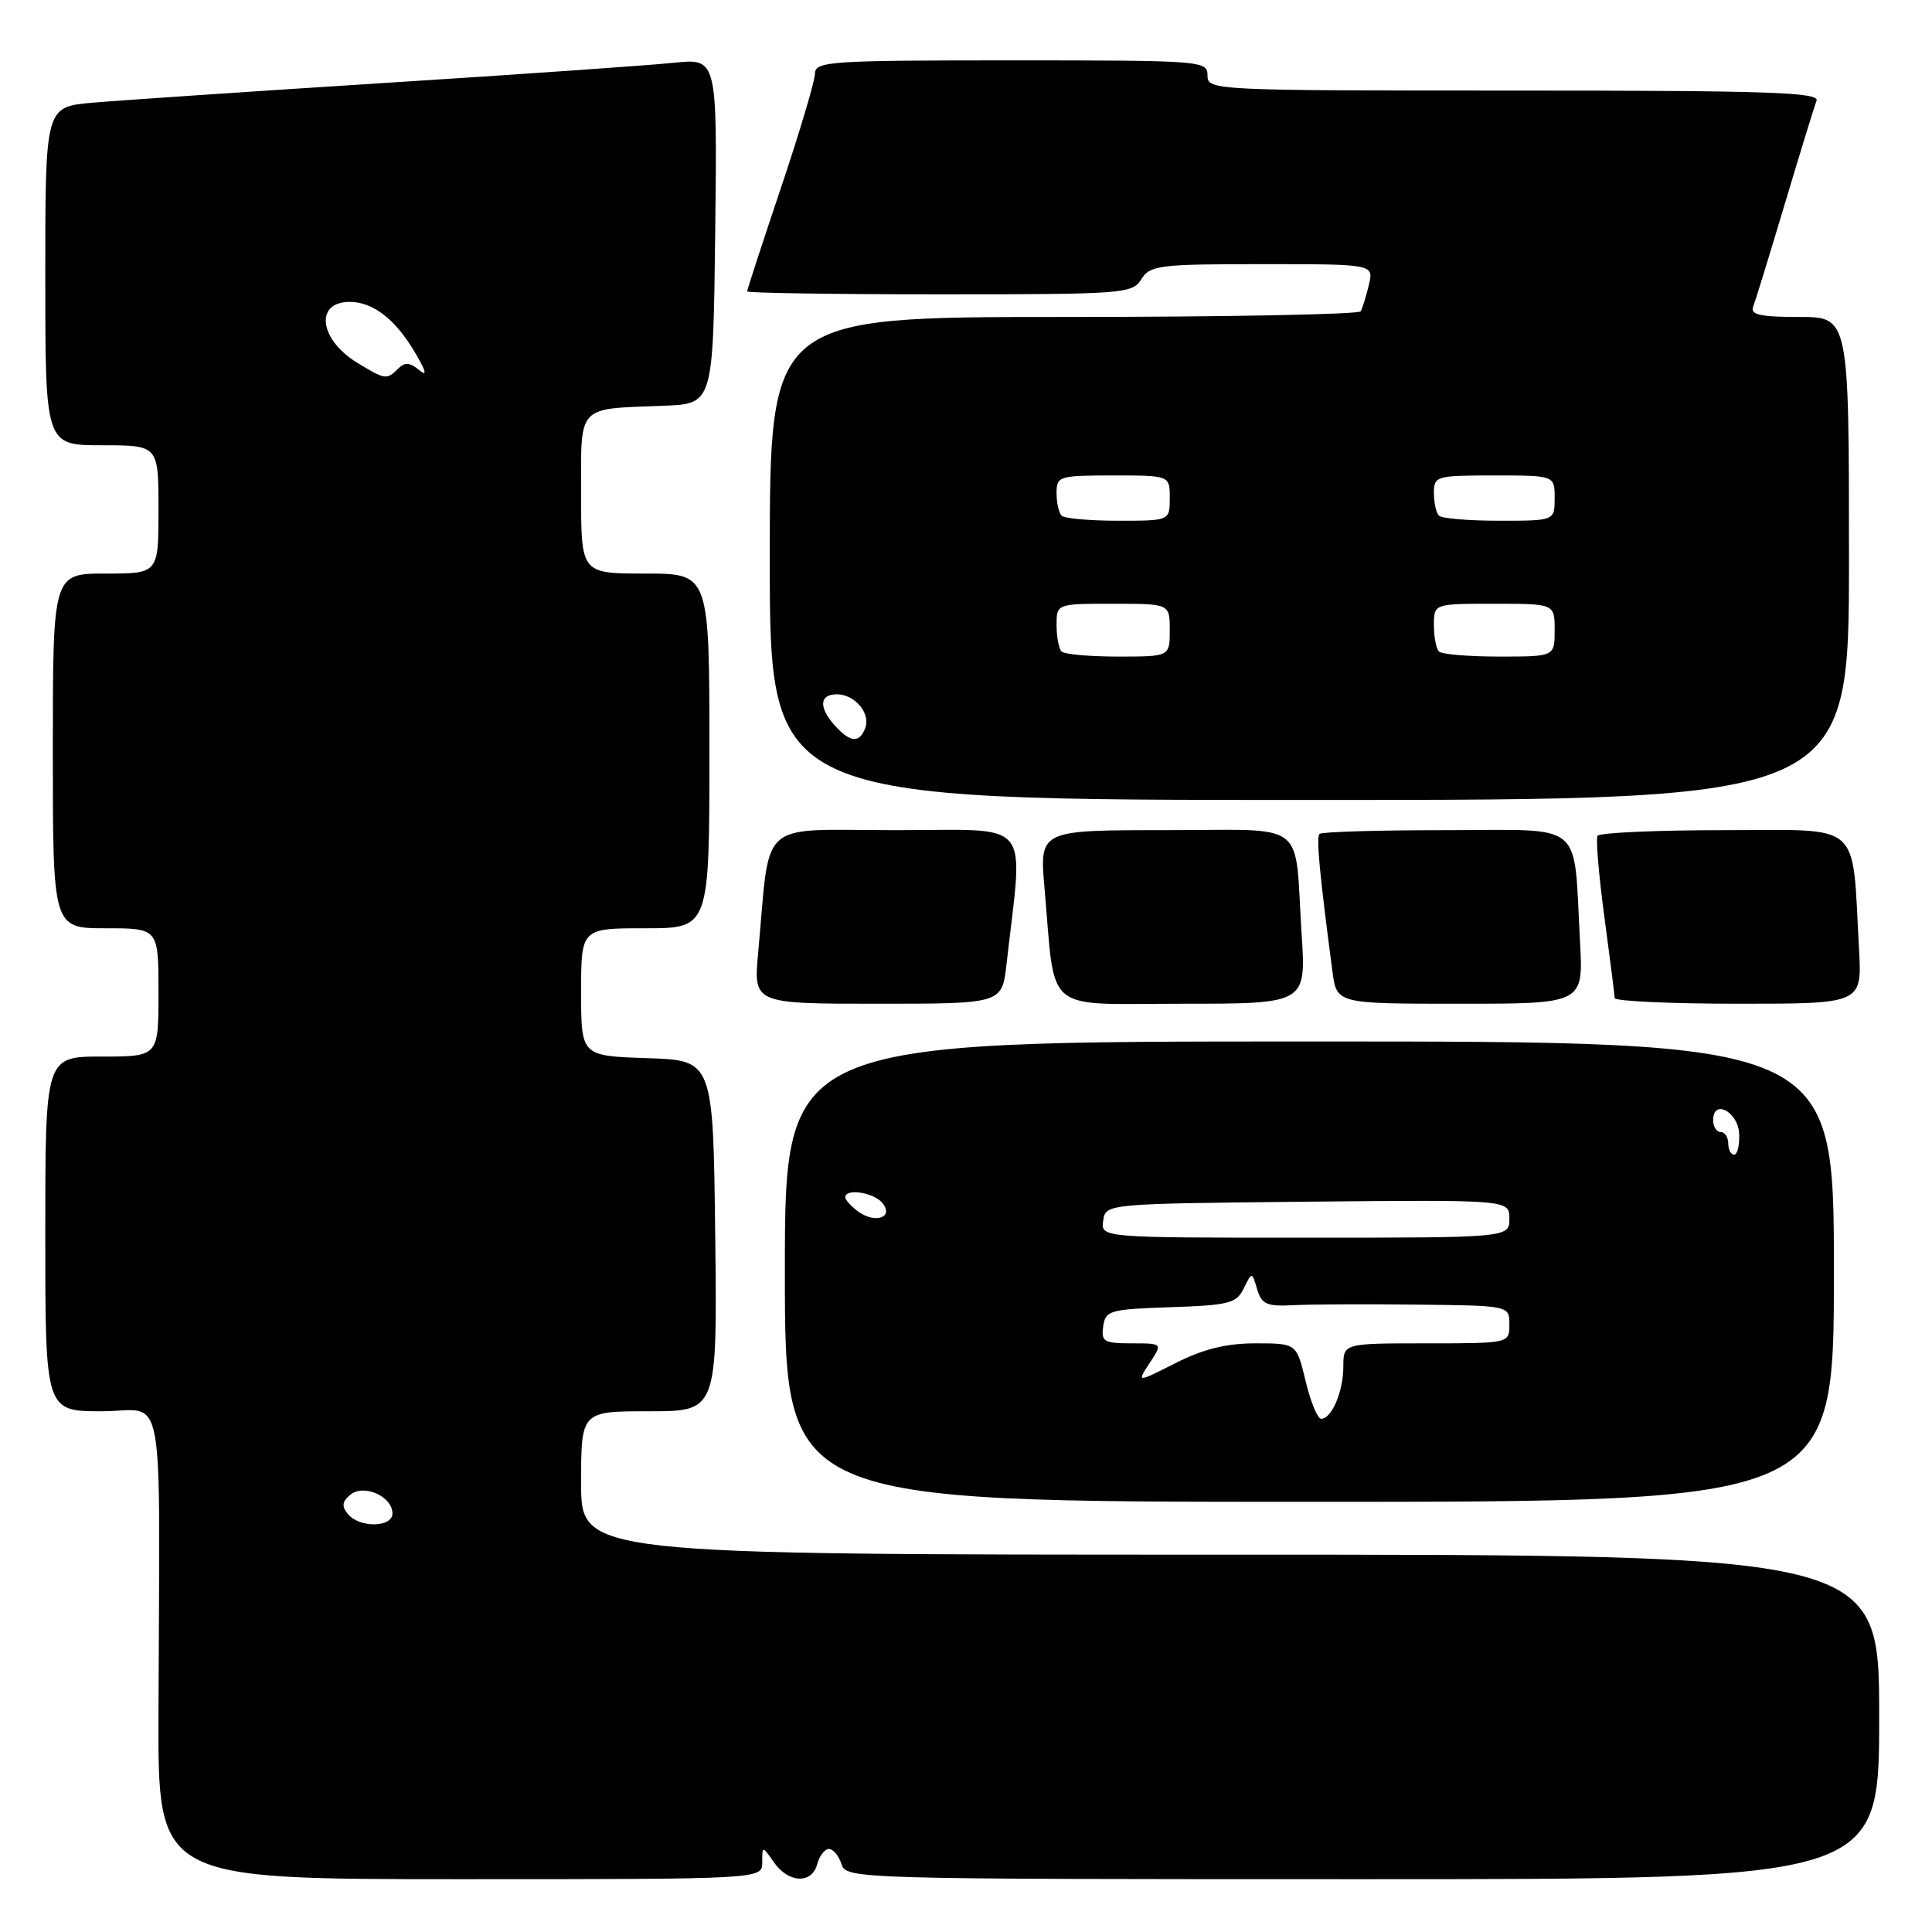<?xml version="1.0" encoding="UTF-8" standalone="no"?>
<!DOCTYPE svg PUBLIC "-//W3C//DTD SVG 1.1//EN" "http://www.w3.org/Graphics/SVG/1.1/DTD/svg11.dtd" >
<svg xmlns="http://www.w3.org/2000/svg" xmlns:xlink="http://www.w3.org/1999/xlink" version="1.1" viewBox="0 0 256 256">
 <g >
 <path fill="currentColor"
d=" M 101.00 246.78 C 101.00 244.55 101.00 244.55 102.56 246.78 C 104.49 249.54 107.59 249.66 108.29 247.00 C 108.58 245.90 109.27 245.00 109.84 245.00 C 110.40 245.00 111.15 245.90 111.50 247.00 C 112.13 248.97 113.01 249.00 180.57 249.00 C 249.00 249.00 249.00 249.00 249.00 227.50 C 249.00 206.00 249.00 206.00 163.00 206.00 C 77.00 206.00 77.00 206.00 77.00 196.50 C 77.00 187.00 77.00 187.00 86.02 187.00 C 95.04 187.00 95.04 187.00 94.77 163.75 C 94.50 140.50 94.50 140.50 85.75 140.21 C 77.00 139.92 77.00 139.92 77.00 131.46 C 77.00 123.00 77.00 123.00 85.50 123.00 C 94.00 123.00 94.00 123.00 94.00 99.50 C 94.00 76.00 94.00 76.00 85.50 76.00 C 77.00 76.00 77.00 76.00 77.00 65.52 C 77.00 53.48 76.32 54.22 88.00 53.76 C 94.50 53.50 94.50 53.50 94.77 30.61 C 95.04 7.72 95.04 7.72 89.27 8.32 C 86.10 8.65 68.88 9.86 51.00 10.99 C 33.12 12.13 15.69 13.31 12.25 13.61 C 6.00 14.16 6.00 14.16 6.00 36.58 C 6.00 59.00 6.00 59.00 13.50 59.00 C 21.00 59.00 21.00 59.00 21.00 67.50 C 21.00 76.00 21.00 76.00 14.00 76.00 C 7.00 76.00 7.00 76.00 7.00 99.50 C 7.00 123.00 7.00 123.00 14.00 123.00 C 21.00 123.00 21.00 123.00 21.00 131.50 C 21.00 140.00 21.00 140.00 13.50 140.00 C 6.00 140.00 6.00 140.00 6.00 163.50 C 6.00 187.00 6.00 187.00 13.50 187.00 C 22.04 187.00 21.15 182.18 21.00 227.25 C 20.93 249.00 20.93 249.00 60.97 249.00 C 101.00 249.00 101.00 249.00 101.00 246.78 Z  M 243.00 168.50 C 243.00 138.00 243.00 138.00 173.50 138.00 C 104.00 138.00 104.00 138.00 104.00 168.50 C 104.00 199.00 104.00 199.00 173.50 199.00 C 243.00 199.00 243.00 199.00 243.00 168.50 Z  M 133.37 127.75 C 135.59 108.15 137.12 110.00 118.72 110.00 C 100.13 110.00 102.12 108.22 100.46 126.25 C 99.84 133.00 99.84 133.00 116.31 133.00 C 132.77 133.00 132.77 133.00 133.37 127.75 Z  M 172.47 123.75 C 171.48 108.39 173.60 110.00 154.34 110.00 C 137.72 110.00 137.72 110.00 138.41 117.75 C 139.89 134.56 138.02 133.00 156.66 133.00 C 173.07 133.00 173.07 133.00 172.47 123.75 Z  M 209.36 124.75 C 208.46 108.50 210.26 110.00 191.62 110.00 C 182.66 110.00 175.11 110.22 174.84 110.50 C 174.39 110.94 174.85 115.82 176.56 128.75 C 177.12 133.00 177.12 133.00 193.47 133.00 C 209.81 133.00 209.81 133.00 209.36 124.75 Z  M 246.33 125.75 C 245.37 108.56 247.00 110.00 228.50 110.00 C 219.49 110.00 211.92 110.34 211.68 110.75 C 211.44 111.16 211.85 116.00 212.59 121.50 C 213.33 127.00 213.94 131.84 213.96 132.25 C 213.98 132.66 221.36 133.00 230.37 133.00 C 246.73 133.00 246.73 133.00 246.33 125.75 Z  M 245.00 74.00 C 245.00 42.00 245.00 42.00 238.39 42.00 C 233.25 42.00 231.90 41.70 232.30 40.65 C 232.59 39.90 234.48 33.76 236.50 27.00 C 238.52 20.24 240.41 14.10 240.70 13.35 C 241.13 12.23 234.32 12.00 200.61 12.00 C 160.67 12.00 160.00 11.97 160.00 10.00 C 160.00 8.05 159.33 8.00 134.00 8.00 C 109.91 8.00 108.00 8.13 107.99 9.75 C 107.98 10.71 105.96 17.51 103.49 24.86 C 101.02 32.21 99.00 38.40 99.00 38.61 C 99.00 38.82 110.47 39.00 124.49 39.00 C 148.90 39.00 150.04 38.92 151.23 37.00 C 152.39 35.15 153.56 35.00 167.26 35.00 C 182.04 35.00 182.04 35.00 181.38 37.75 C 181.02 39.26 180.53 40.84 180.30 41.25 C 180.07 41.66 162.36 42.00 140.94 42.00 C 102.00 42.00 102.00 42.00 102.00 74.00 C 102.00 106.00 102.00 106.00 173.50 106.00 C 245.00 106.00 245.00 106.00 245.00 74.00 Z  M 46.11 200.63 C 45.25 199.60 45.32 198.98 46.42 198.06 C 48.20 196.59 52.00 198.28 52.00 200.54 C 52.00 202.41 47.64 202.48 46.11 200.63 Z  M 47.34 48.07 C 42.28 44.98 41.67 40.00 46.34 40.00 C 49.41 40.00 52.39 42.30 54.96 46.66 C 56.48 49.24 56.66 49.96 55.53 49.03 C 54.31 48.01 53.63 47.97 52.76 48.84 C 51.24 50.36 51.05 50.33 47.34 48.07 Z  M 173.00 183.00 C 171.80 178.00 171.80 178.00 166.37 178.00 C 162.49 178.00 159.46 178.75 155.78 180.61 C 150.62 183.22 150.62 183.22 152.33 180.61 C 154.05 178.00 154.05 178.00 149.95 178.00 C 146.28 178.00 145.89 177.77 146.18 175.75 C 146.48 173.64 147.04 173.48 155.11 173.21 C 162.86 172.95 163.84 172.70 164.81 170.71 C 165.89 168.50 165.89 168.50 166.58 170.83 C 167.18 172.83 167.85 173.13 171.39 172.94 C 173.65 172.83 181.01 172.79 187.75 172.87 C 200.00 173.00 200.00 173.00 200.00 175.50 C 200.00 178.00 200.00 178.00 189.00 178.00 C 178.00 178.00 178.00 178.00 178.00 181.07 C 178.00 184.37 176.46 188.00 175.06 188.00 C 174.59 188.00 173.66 185.75 173.00 183.00 Z  M 146.18 161.75 C 146.50 159.50 146.50 159.50 173.25 159.23 C 200.00 158.97 200.00 158.97 200.00 161.48 C 200.00 164.00 200.00 164.00 172.93 164.00 C 145.86 164.00 145.86 164.00 146.18 161.75 Z  M 113.71 160.53 C 112.77 159.84 112.00 158.99 112.00 158.64 C 112.00 157.43 115.76 158.00 116.90 159.38 C 118.50 161.31 116.00 162.20 113.71 160.53 Z  M 229.00 151.50 C 229.00 150.68 228.55 150.00 228.00 150.00 C 227.45 150.00 227.00 149.29 227.00 148.43 C 227.00 145.55 230.32 147.31 230.45 150.25 C 230.51 151.76 230.21 153.00 229.78 153.00 C 229.35 153.00 229.00 152.32 229.00 151.50 Z  M 110.65 96.17 C 108.46 93.75 108.56 92.00 110.88 92.00 C 113.28 92.00 115.40 94.53 114.64 96.49 C 113.87 98.49 112.67 98.40 110.65 96.17 Z  M 140.67 86.33 C 140.30 85.97 140.00 84.39 140.00 82.83 C 140.00 80.00 140.00 80.00 147.50 80.00 C 155.00 80.00 155.00 80.00 155.00 83.50 C 155.00 87.00 155.00 87.00 148.17 87.00 C 144.41 87.00 141.03 86.70 140.67 86.33 Z  M 190.67 86.33 C 190.30 85.97 190.00 84.39 190.00 82.83 C 190.00 80.00 190.00 80.00 198.00 80.00 C 206.00 80.00 206.00 80.00 206.00 83.50 C 206.00 87.00 206.00 87.00 198.67 87.00 C 194.63 87.00 191.03 86.70 190.67 86.33 Z  M 140.67 68.33 C 140.30 67.97 140.00 66.62 140.00 65.33 C 140.00 63.10 140.31 63.00 147.50 63.00 C 155.00 63.00 155.00 63.00 155.00 66.00 C 155.00 69.00 155.00 69.00 148.17 69.00 C 144.41 69.00 141.03 68.70 140.67 68.33 Z  M 190.67 68.33 C 190.30 67.97 190.00 66.62 190.00 65.33 C 190.00 63.08 190.29 63.00 198.00 63.00 C 206.00 63.00 206.00 63.00 206.00 66.00 C 206.00 69.00 206.00 69.00 198.67 69.00 C 194.63 69.00 191.03 68.70 190.67 68.33 Z "/>
</g>
</svg>